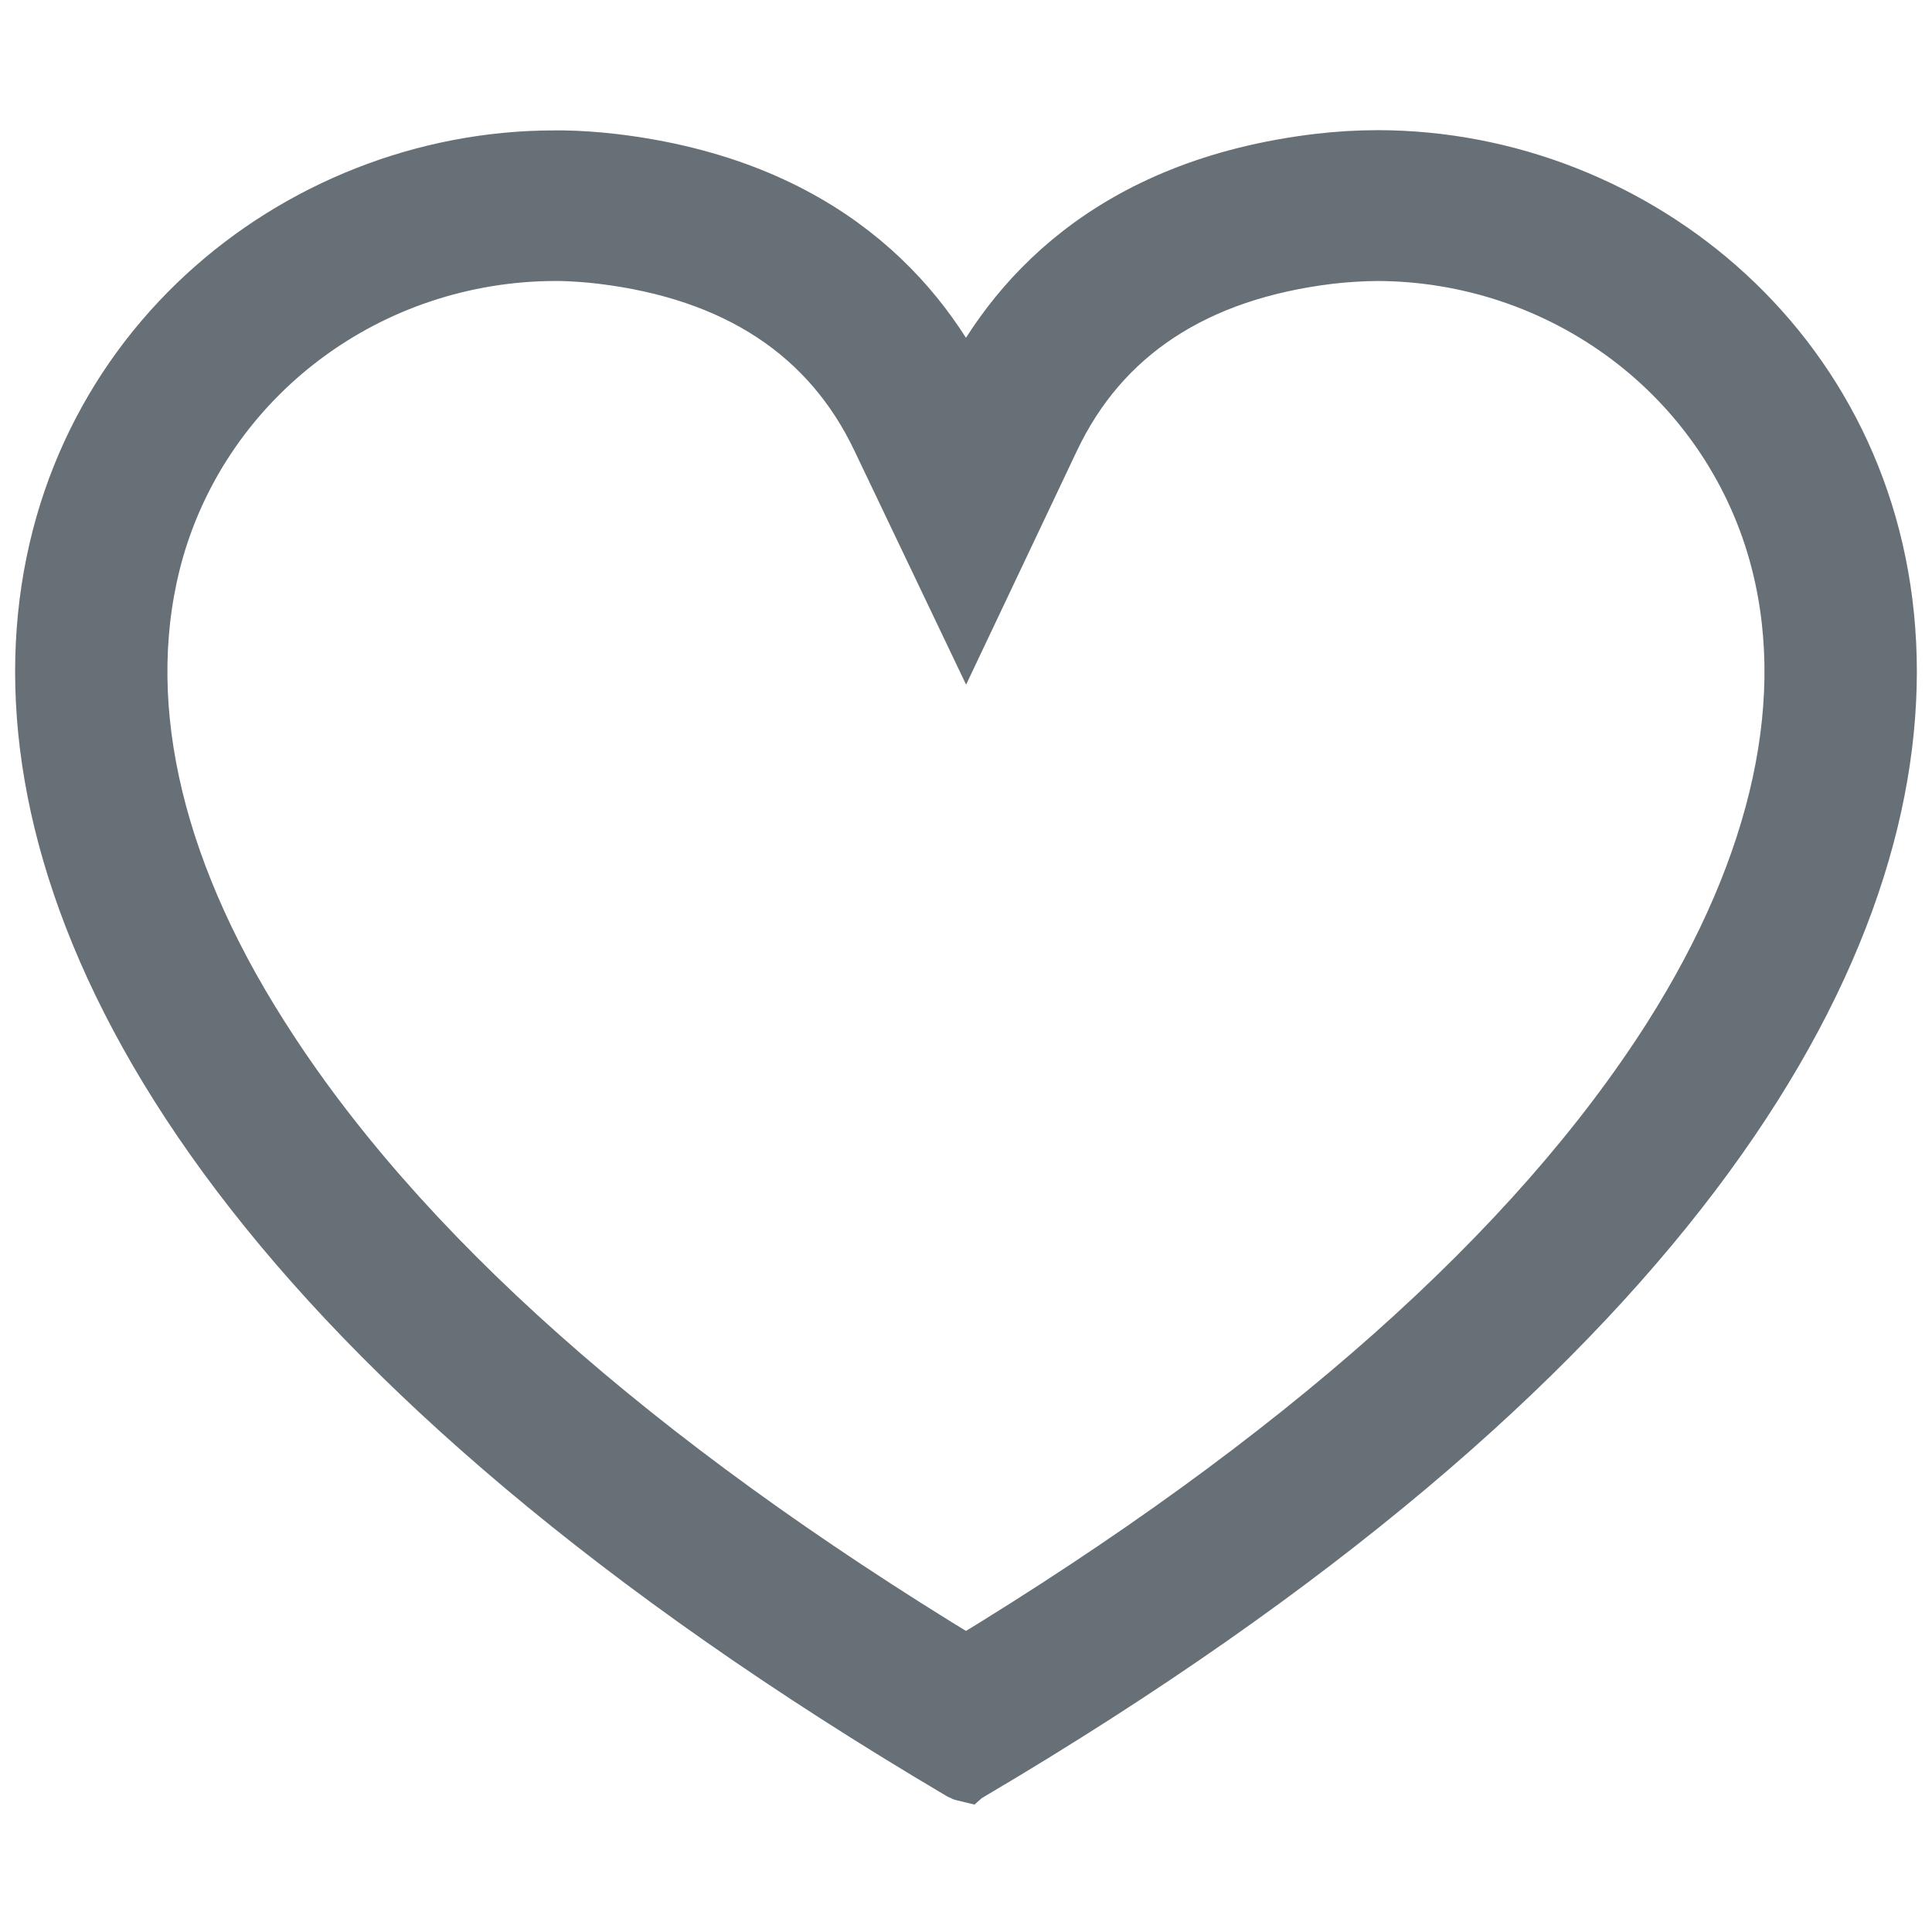 <svg width="16" height="16" viewBox="0 0 16 16" fill="none" xmlns="http://www.w3.org/2000/svg">
<path d="M11.41 1.328C11.247 1.328 11.084 1.338 10.922 1.357C9.197 1.563 8.383 2.505 8 3.314C7.616 2.505 6.803 1.563 5.076 1.358C4.939 1.342 4.8 1.332 4.662 1.33H4.59C0.337 1.33 -3.517 7.873 7.963 14.657C7.974 14.664 7.987 14.669 8 14.672C8.01 14.663 8.023 14.658 8.036 14.657C19.515 7.872 15.665 1.33 11.41 1.328ZM8 13.8C5.235 12.121 3.272 10.373 2.144 8.591C1.229 7.154 0.933 5.758 1.273 4.554C1.476 3.843 1.91 3.217 2.509 2.77C3.107 2.323 3.838 2.08 4.59 2.077H4.645C4.757 2.08 4.869 2.088 4.98 2.101C6.106 2.236 6.887 2.75 7.304 3.63L8 5.088L8.691 3.63C9.107 2.75 9.889 2.236 11.015 2.101C11.146 2.086 11.279 2.078 11.411 2.077C12.164 2.08 12.895 2.325 13.494 2.774C14.092 3.222 14.525 3.851 14.727 4.563C15.067 5.762 14.765 7.162 13.854 8.6C12.727 10.373 10.763 12.121 8 13.8Z" fill="#676F77" stroke="#676F77" stroke-width="0.5"/>
</svg>
